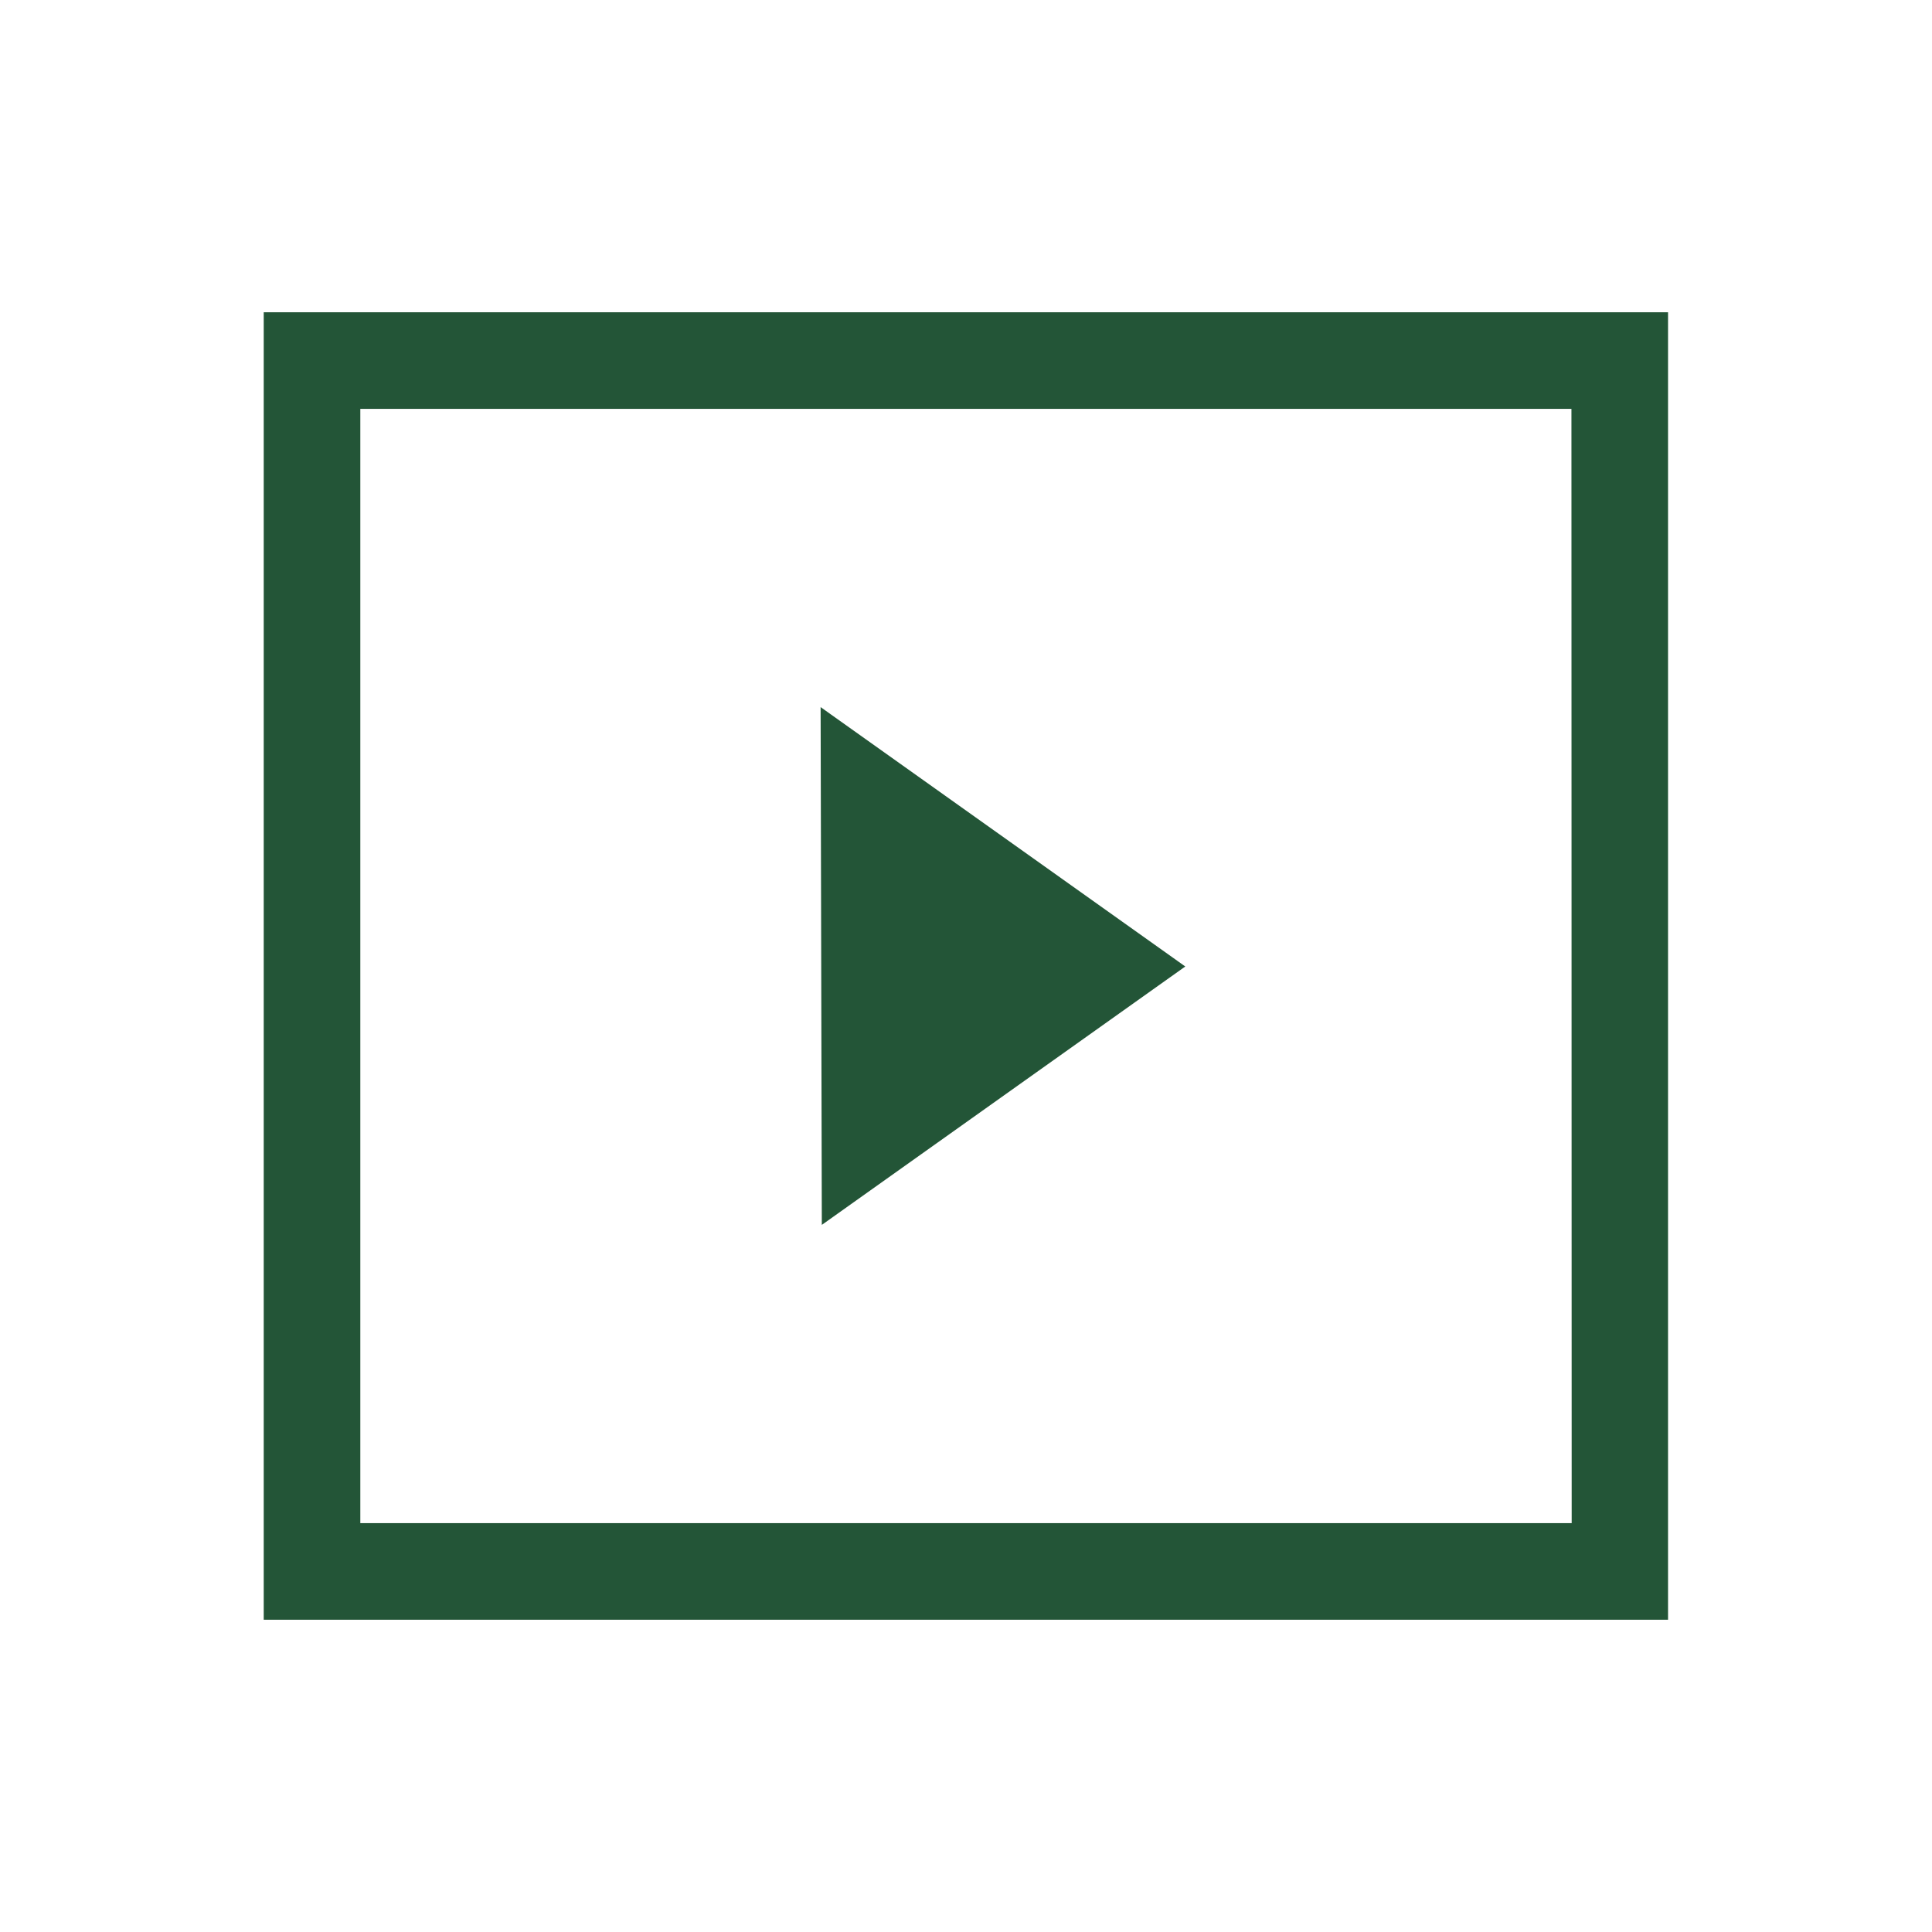 <?xml version="1.0" encoding="utf-8"?>
<!-- Generator: Adobe Illustrator 26.5.3, SVG Export Plug-In . SVG Version: 6.00 Build 0)  -->
<svg version="1.1" id="Layer_3" xmlns="http://www.w3.org/2000/svg" xmlns:xlink="http://www.w3.org/1999/xlink" x="0px" y="0px"
	 viewBox="0 0 800 800" style="enable-background:new 0 0 800 800;" xml:space="preserve">
<style type="text/css">
	.st0{fill:#235537;}
</style>
<polygon class="st0" points="490.8,400.2 339.8,292.8 340.3,507.2 "/>
<path class="st0" d="M109.2,129.3v541.4h581.5V129.3H109.2z M650.8,630.7H149.2V169.3h501.5L650.8,630.7L650.8,630.7z"/>
</svg>

